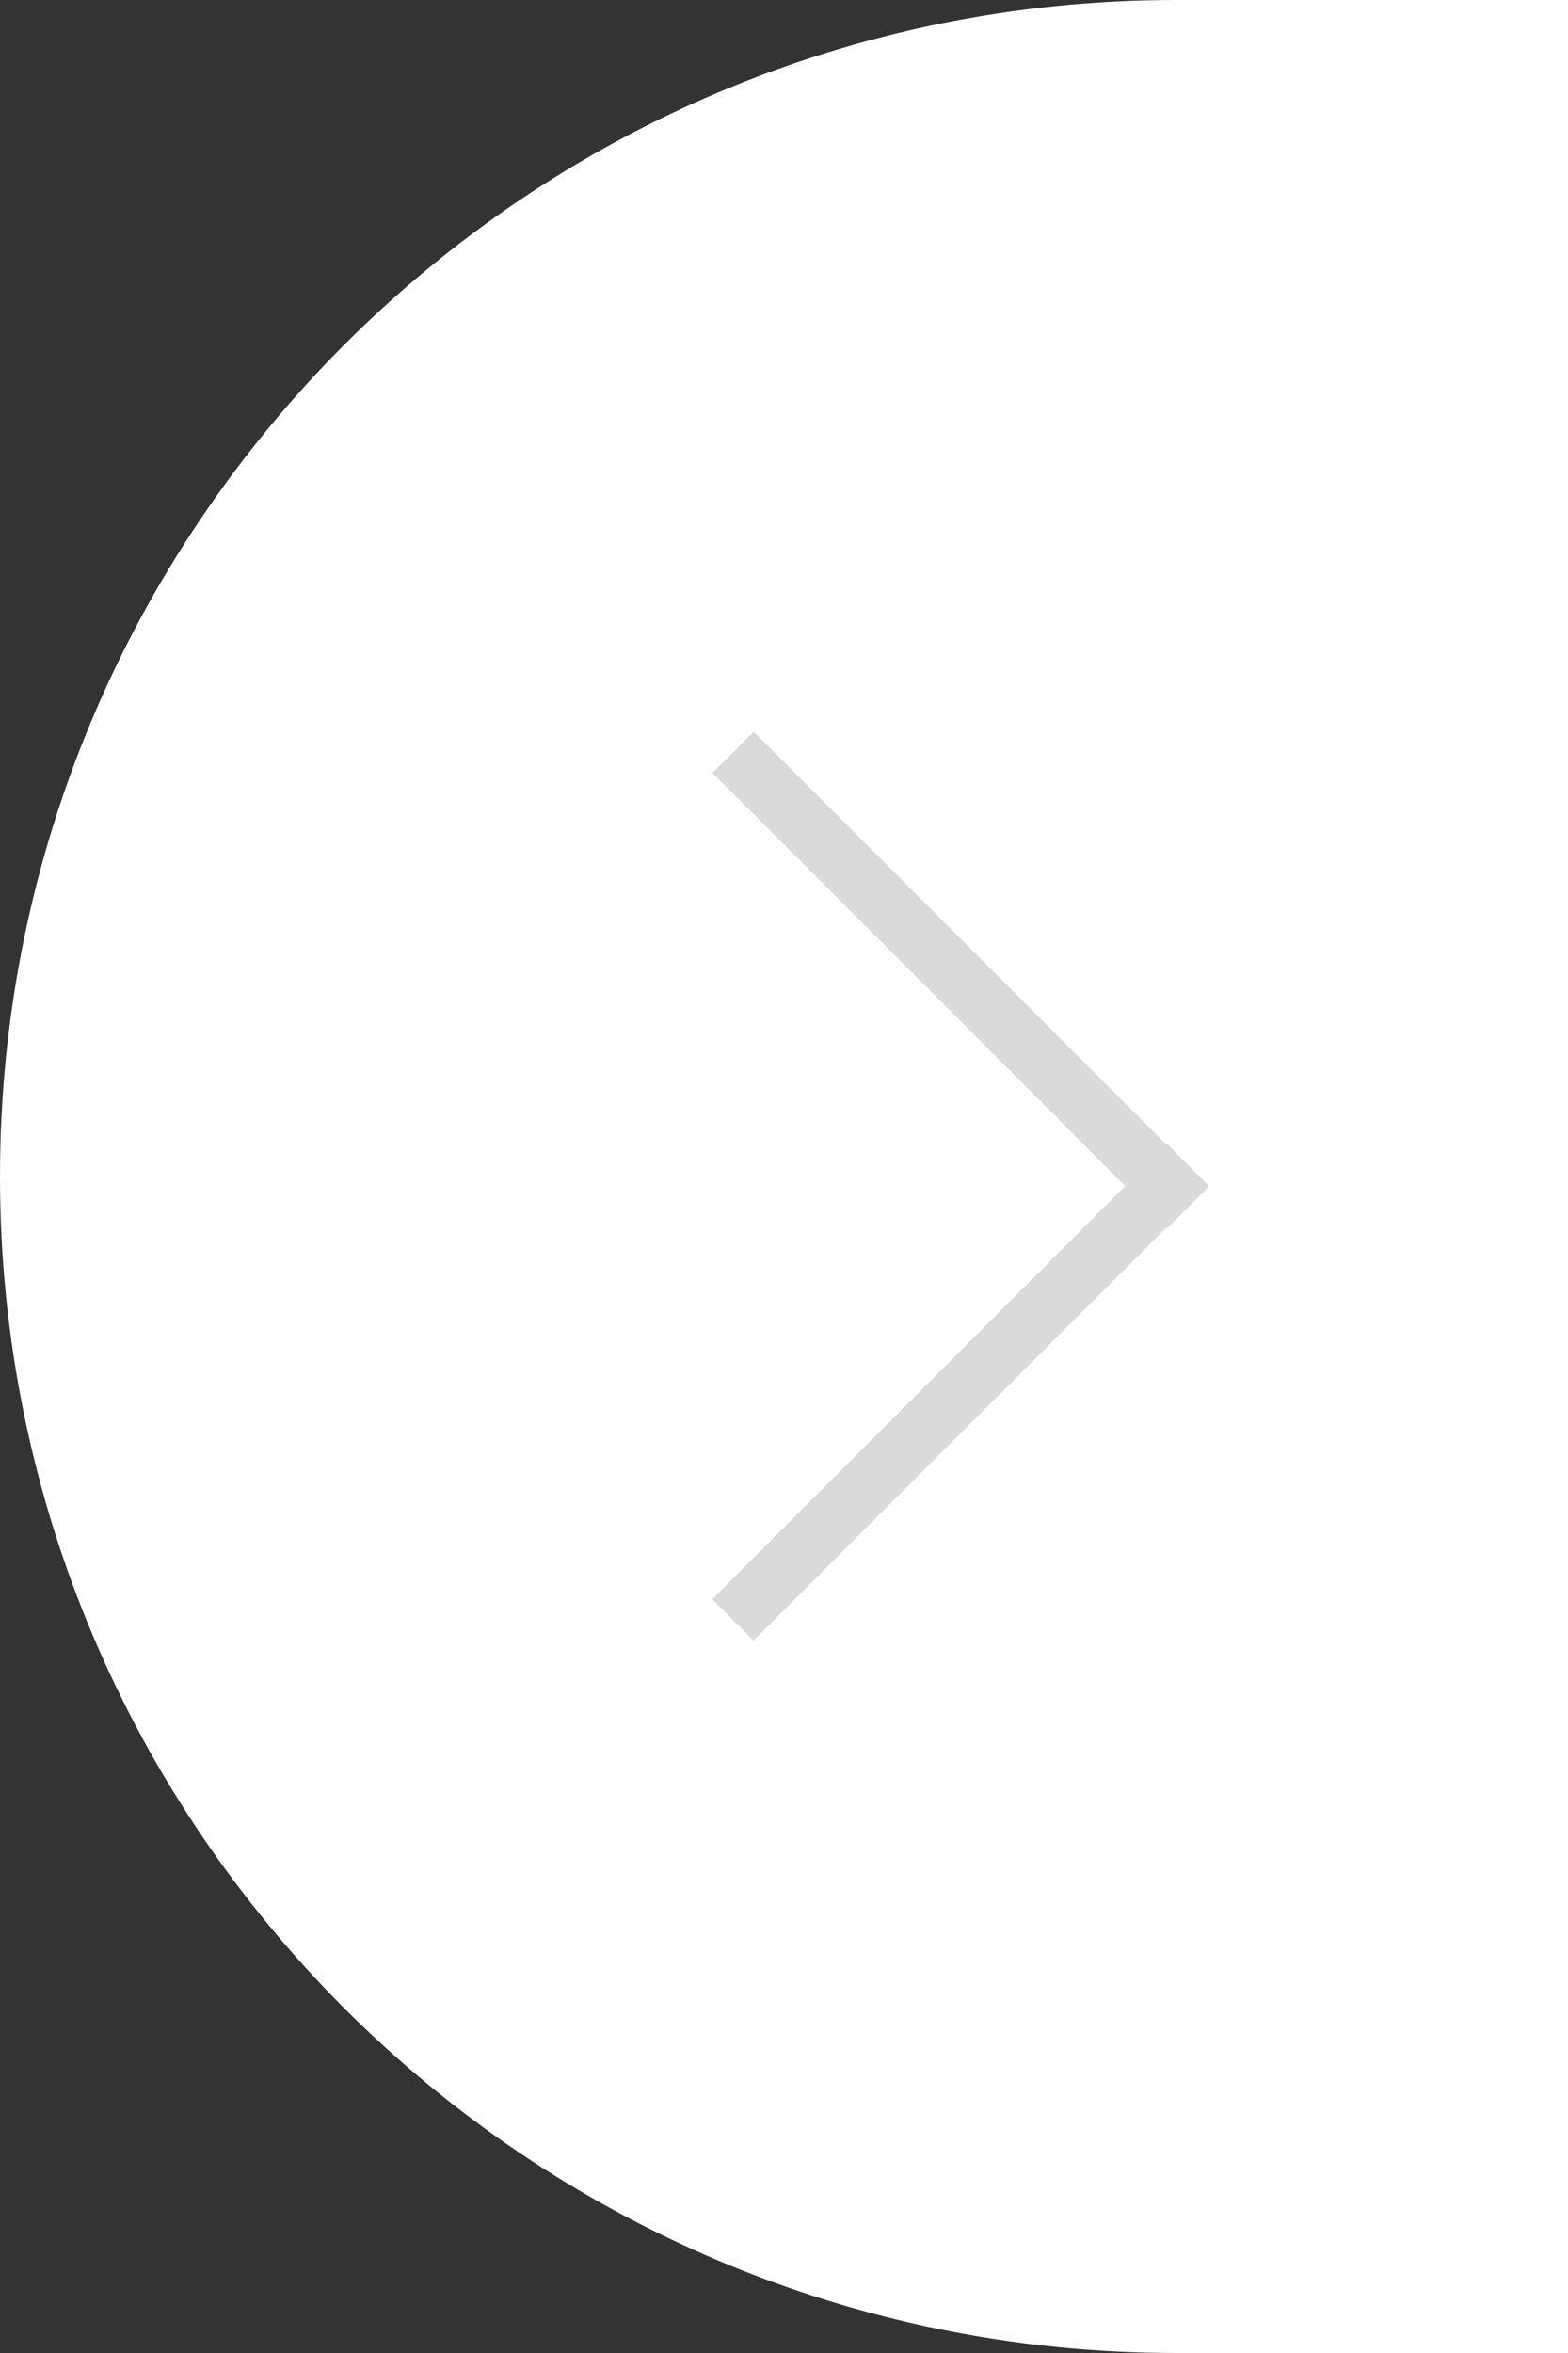 <svg width="40" height="60" viewBox="0 0 40 60" fill="none" xmlns="http://www.w3.org/2000/svg">
<rect x="0" y="0" width="40" height="60" fill="#333333" stroke="none"/>
<path d="M0 30C0 13.431 13.431 0 30 0H40V60H30C13.431 60 0 46.569 0 30Z" fill="white"/>
<rect x="30.474" y="30.226" width="15.914" height="0.989" transform="rotate(135 30.474 30.226)" fill="#DADADA" stroke="#DADADA" stroke-width="0.5"/>
<rect x="0.354" y="-2.98023e-08" width="15.914" height="0.989" transform="matrix(-0.707 -0.707 -0.707 0.707 30.729 30.513)" fill="#DADADA" stroke="#DADADA" stroke-width="0.5"/>
</svg>
